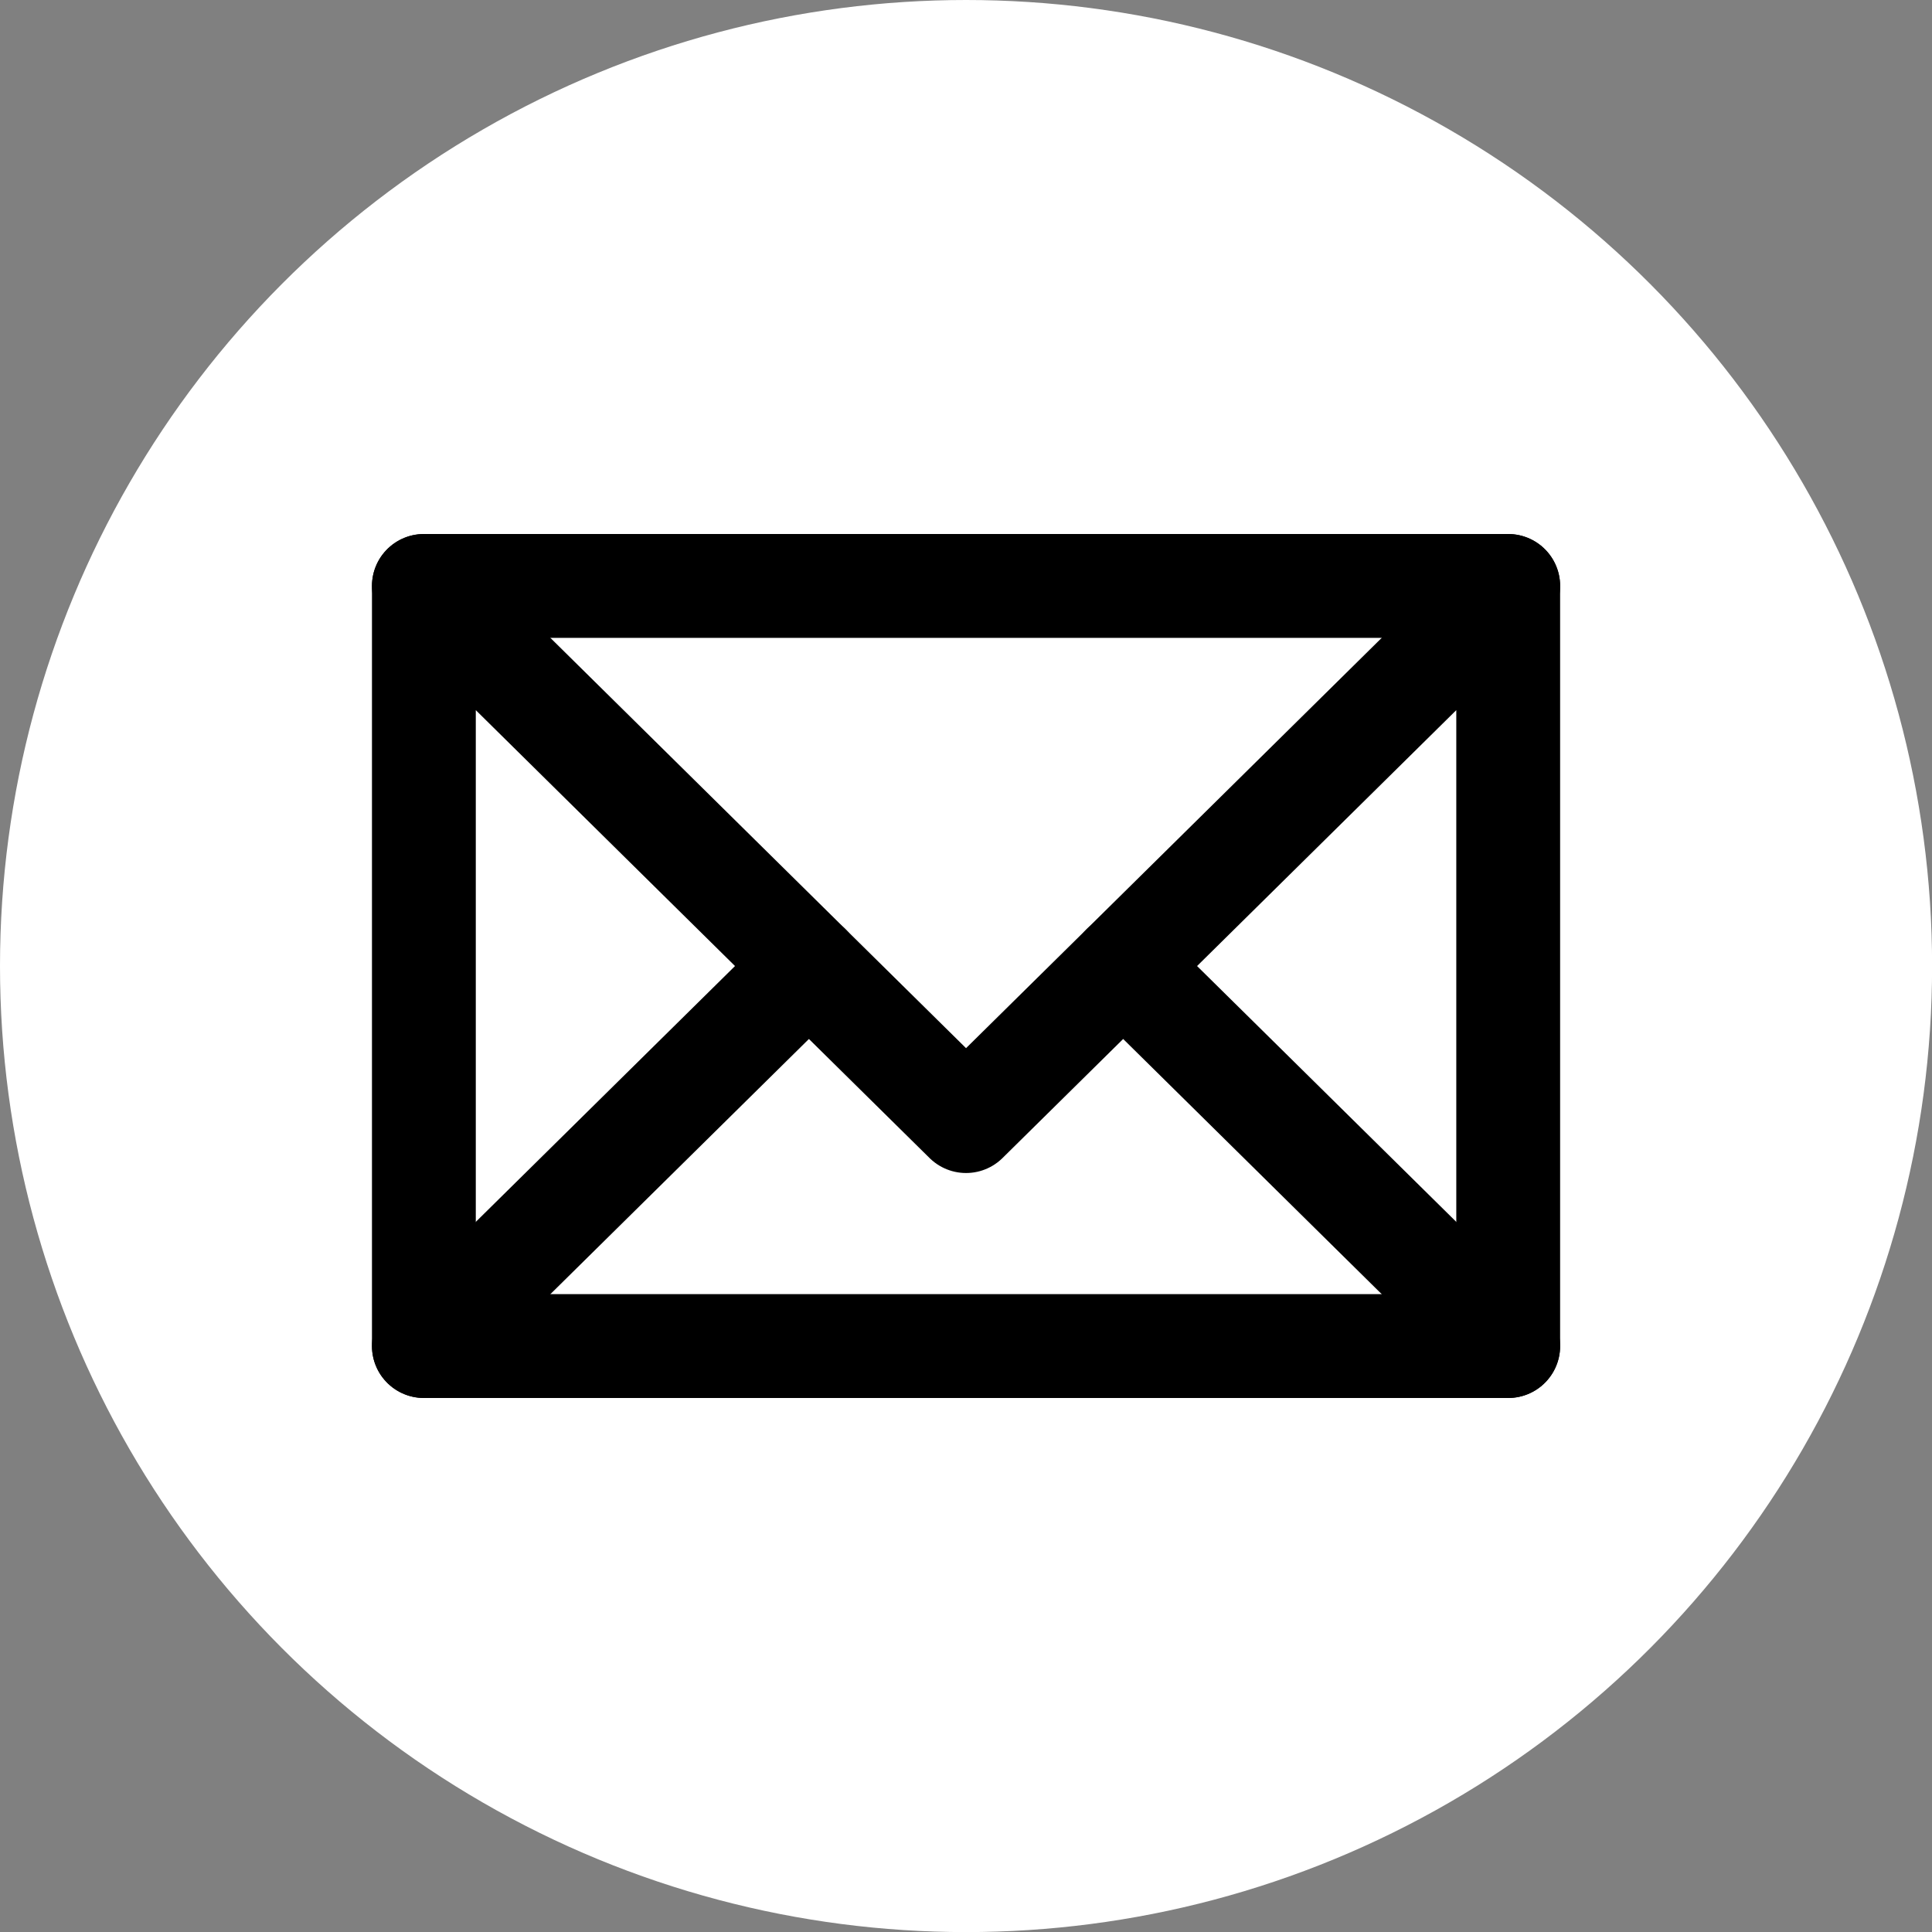 <?xml version="1.0" encoding="UTF-8"?><svg id="Layer_2" xmlns="http://www.w3.org/2000/svg" viewBox="0 0 223.29 223.29"><rect x="0" y="0" width="223.29" height="223.29" fill="#808080" stroke="none"/><defs><style>.cls-1{fill:#fff;}.cls-2,.cls-3{fill:none;stroke:#000;stroke-linejoin:round;stroke-width:12px;}.cls-3{stroke-linecap:round;}</style></defs><g id="Layer_1-2"><g><circle class="cls-1" cx="111.65" cy="111.65" r="111.65"/><line class="cls-3" x1="93.49" y1="111.65" x2="48.99" y2="155.57"/><polygon class="cls-2" points="174.31 67.72 174.31 155.57 48.99 155.57 48.99 67.72 93.49 111.65 111.65 129.57 129.81 111.65 174.31 67.72"/><line class="cls-3" x1="174.31" y1="155.57" x2="129.81" y2="111.65"/><line class="cls-3" x1="48.99" y1="67.72" x2="174.31" y2="67.72"/></g></g></svg>